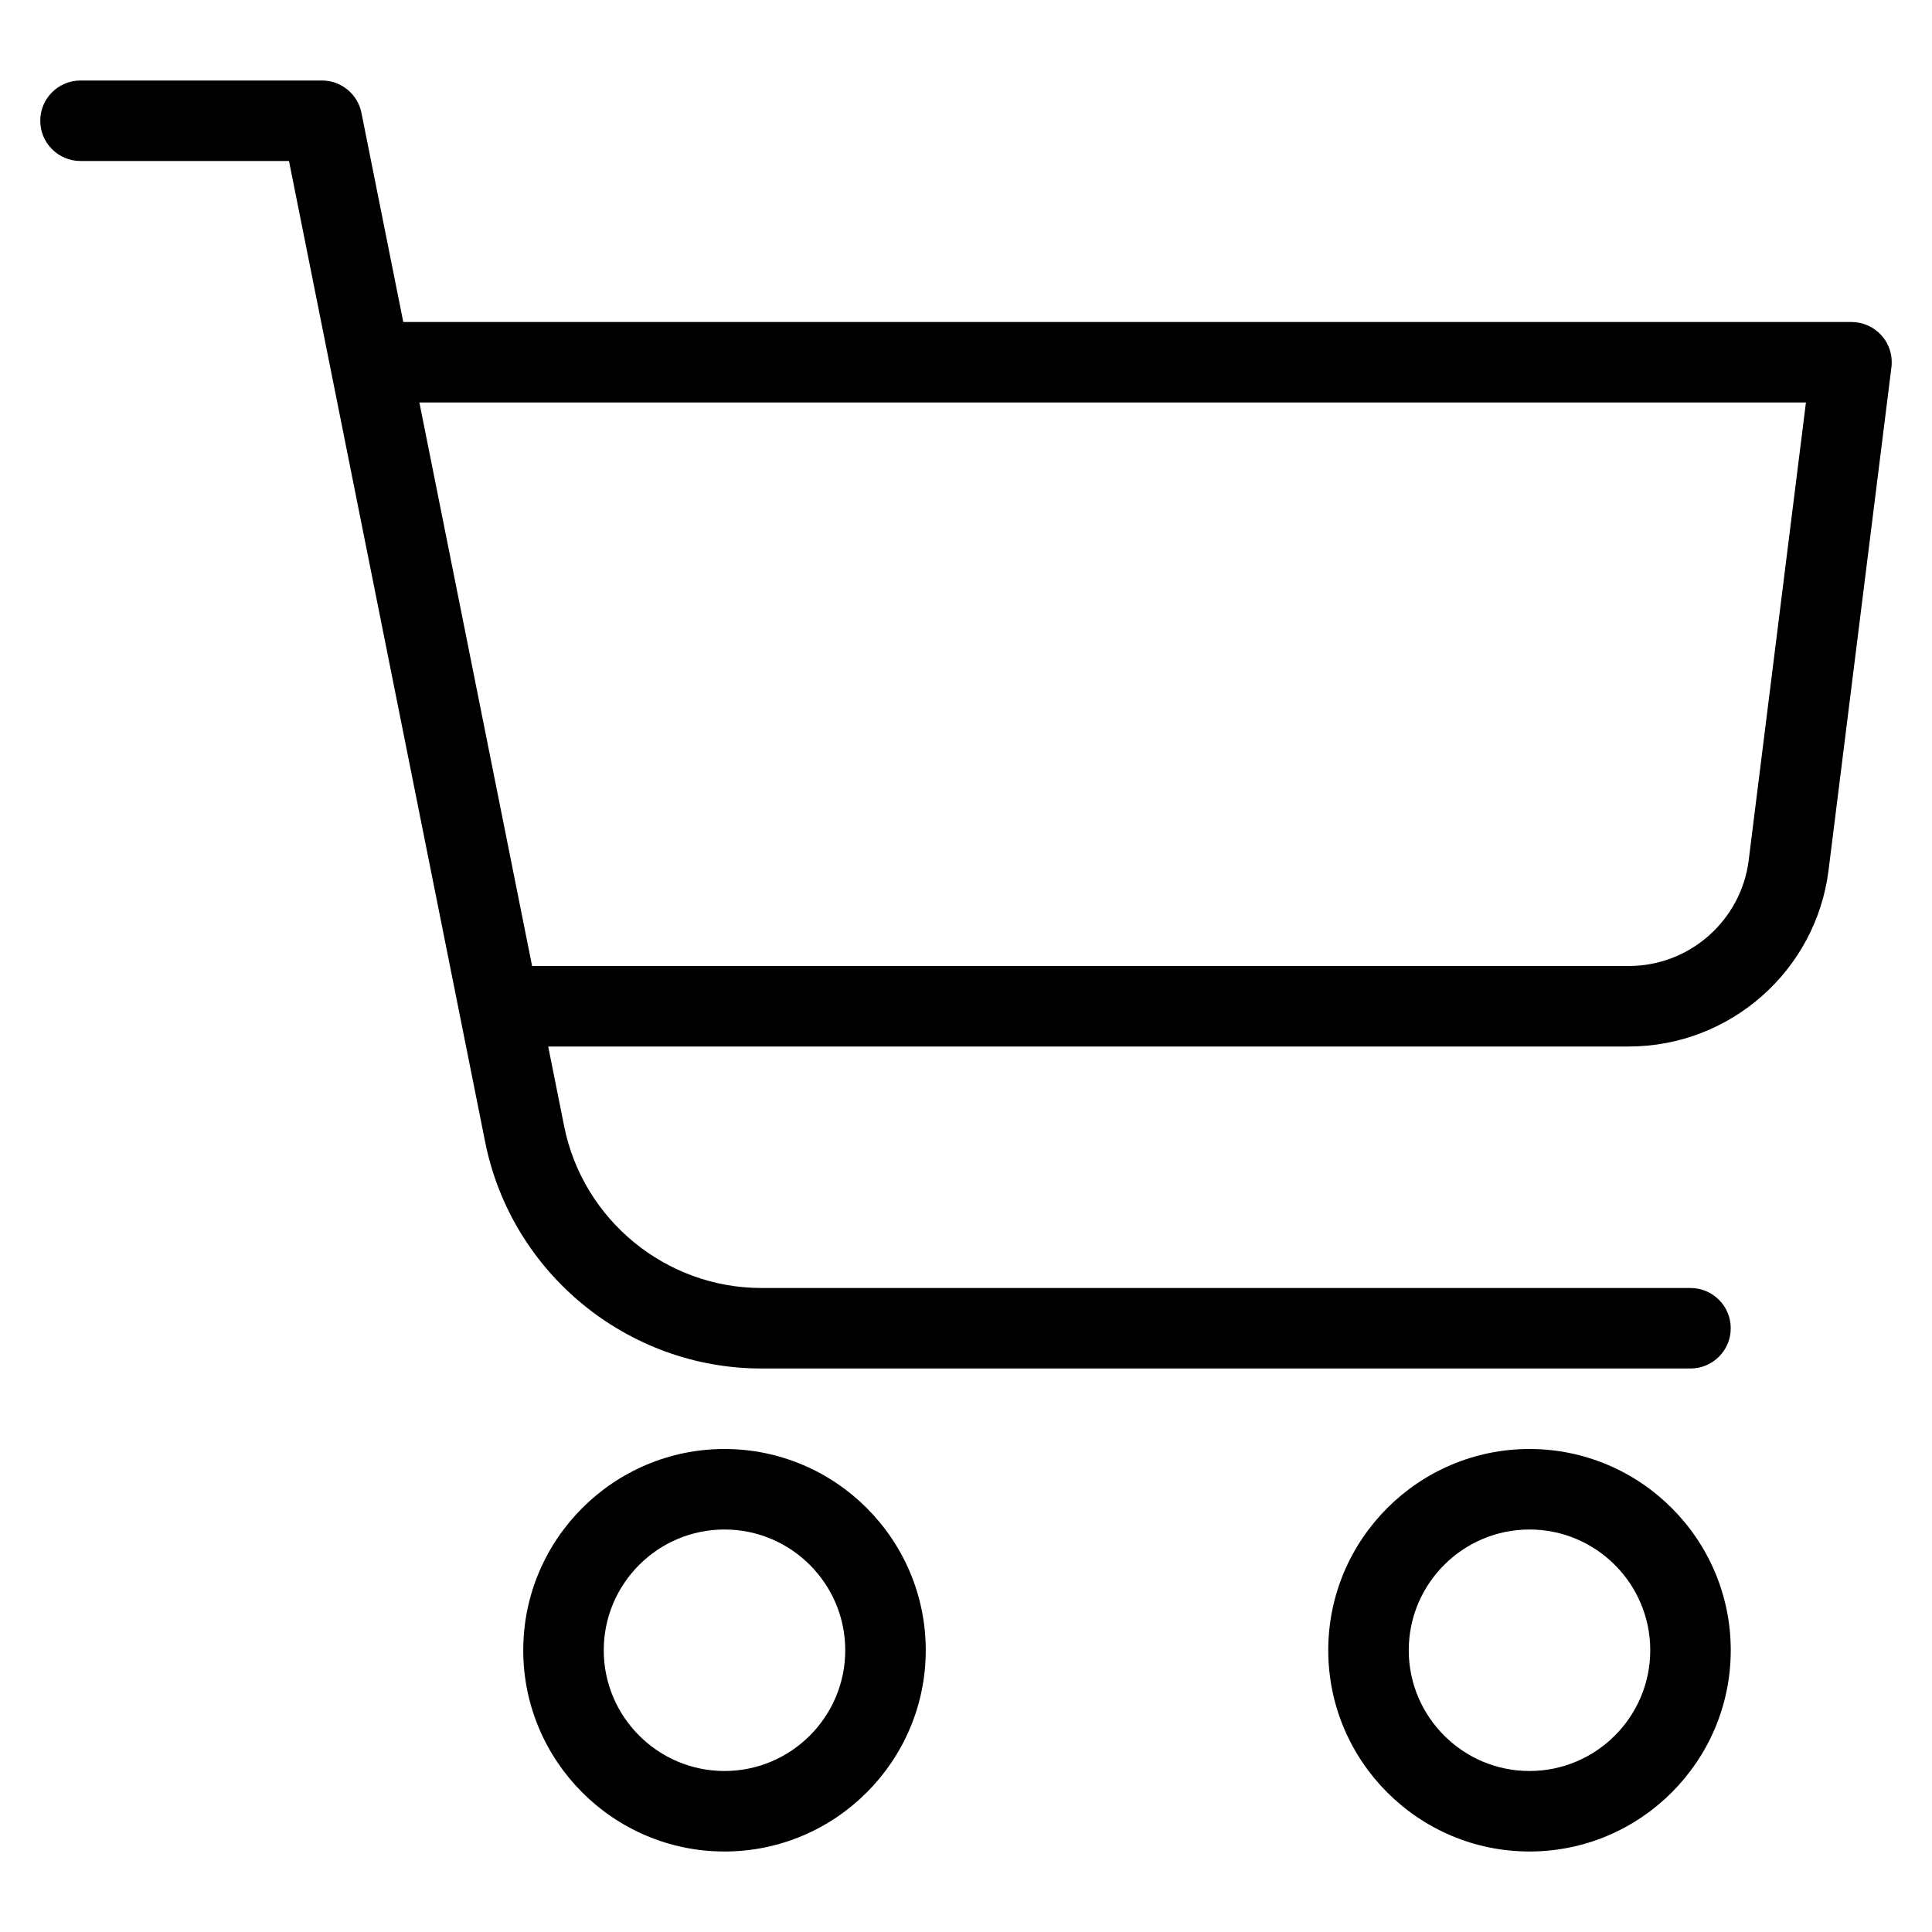 <?xml version="1.0" encoding="iso-8859-1"?>
<!-- Generator: Adobe Illustrator 18.0.0, SVG Export Plug-In . SVG Version: 6.00 Build 0)  -->
<!DOCTYPE svg PUBLIC "-//W3C//DTD SVG 1.1//EN" "http://www.w3.org/Graphics/SVG/1.1/DTD/svg11.dtd">
<svg version="1.1" id="Layer_1" xmlns="http://www.w3.org/2000/svg" xmlns:xlink="http://www.w3.org/1999/xlink" x="0px" y="0px"
	 viewBox="0 0 24 24" style="enable-background:new 0 0 24 24;" xml:space="preserve">
<g>
	<path d="M19,23c-1.378,0-2.5-1.122-2.5-2.5S17.622,18,19,18s2.5,1.122,2.5,2.5S20.378,23,19,23z M19,19c-0.827,0-1.5,0.673-1.5,1.5
		S18.173,22,19,22s1.5-0.673,1.5-1.5S19.827,19,19,19z"/>
	<path d="M9,23c-1.378,0-2.5-1.122-2.5-2.5S7.622,18,9,18s2.5,1.122,2.5,2.5S10.378,23,9,23z M9,19c-0.827,0-1.5,0.673-1.5,1.5
		S8.173,22,9,22s1.5-0.673,1.5-1.5S9.827,19,9,19z"/>
	<path d="M21,17H9.459c-1.662,0-3.106-1.183-3.432-2.813L3.59,2H1C0.724,2,0.5,1.776,0.5,1.5S0.724,1,1,1h3
		c0.238,0,0.443,0.168,0.49,0.402L7.008,13.99C7.241,15.155,8.272,16,9.459,16H21c0.276,0,0.5,0.224,0.5,0.5S21.276,17,21,17z"/>
	<path d="M20.234,13H6.5C6.224,13,6,12.776,6,12.5S6.224,12,6.5,12h13.734c0.755,0,1.395-0.565,1.489-1.314L22.434,5H5
		C4.724,5,4.5,4.776,4.5,4.5S4.724,4,5,4h18c0.144,0,0.28,0.062,0.375,0.169c0.095,0.107,0.139,0.251,0.121,0.393l-0.781,6.248
		C22.559,12.059,21.492,13,20.234,13z"/>
</g>
<g>
</g>
<g>
</g>
<g>
</g>
<g>
</g>
<g>
</g>
<g>
</g>
<g>
</g>
<g>
</g>
<g>
</g>
<g>
</g>
<g>
</g>
<g>
</g>
<g>
</g>
<g>
</g>
<g>
</g>
</svg>
